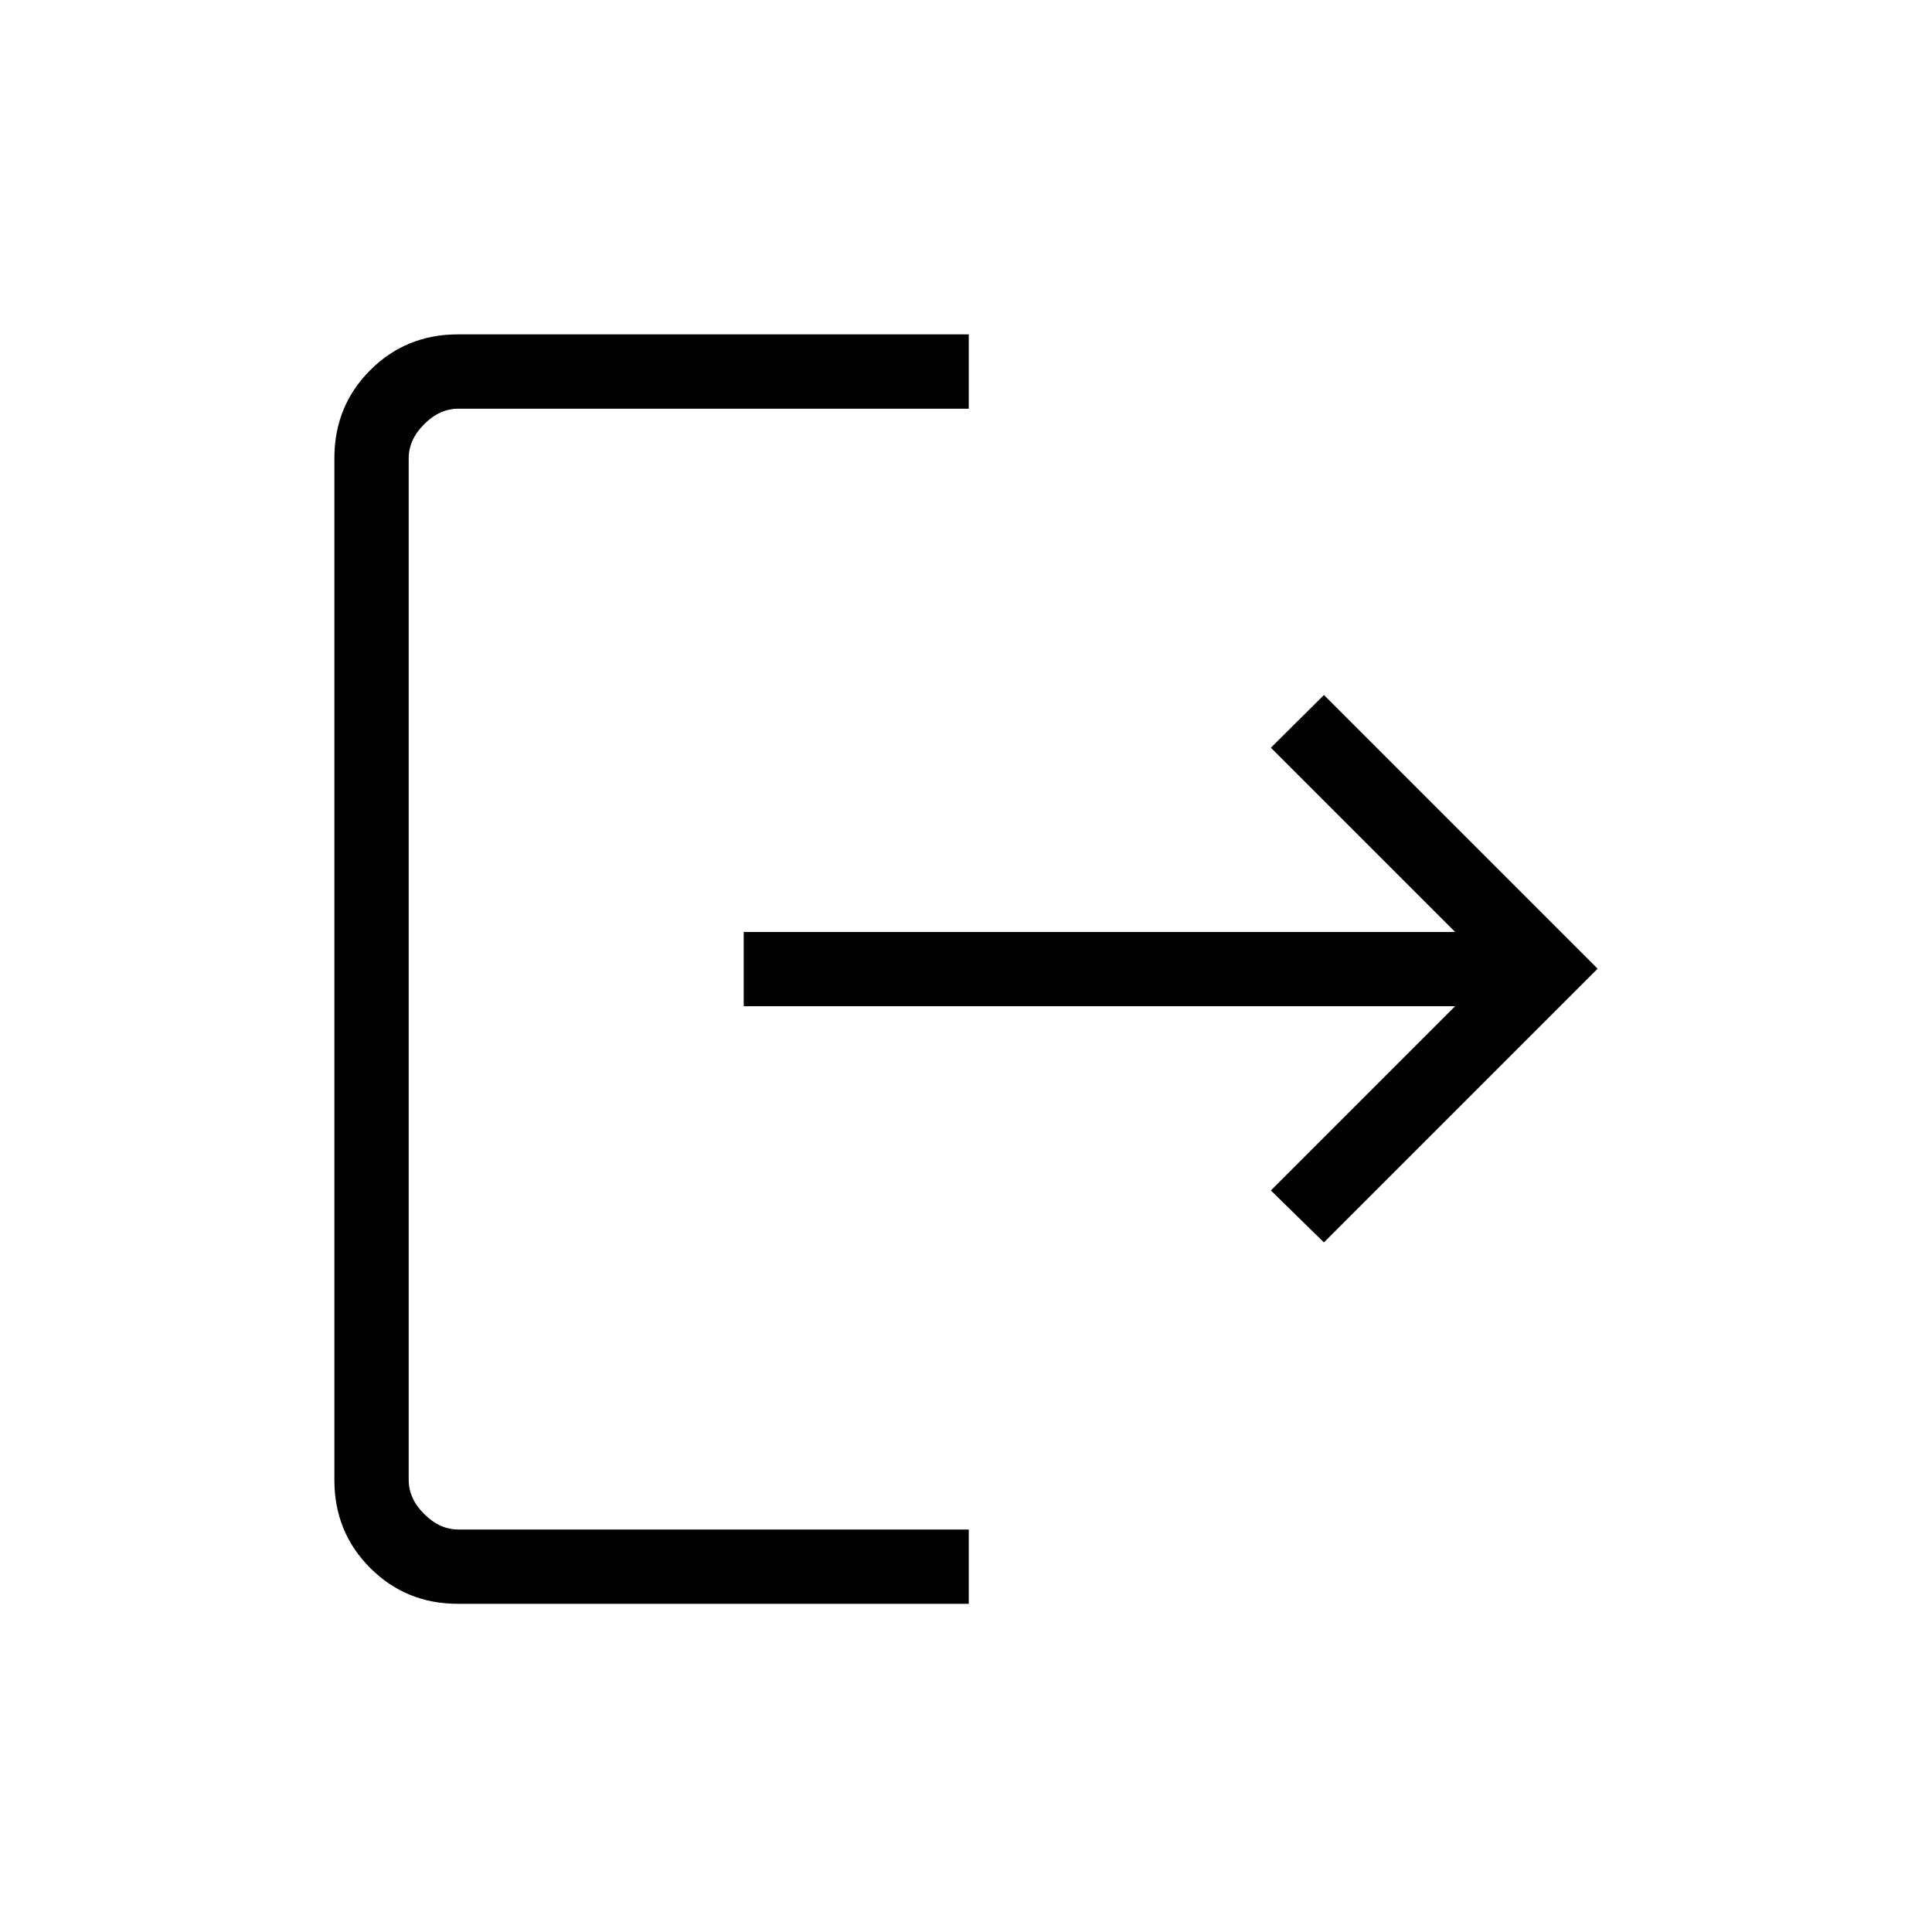 <svg xmlns="http://www.w3.org/2000/svg" height="24" viewBox="0 -960 960 960" width="24"><path d="M227.51-163.08q-25.76 0-43.56-17.8t-17.8-43.74v-507.69q0-25.94 17.8-43.74t43.56-17.8h253.87v36.93H227.69q-9.23 0-16.92 7.69-7.69 7.69-7.69 16.92v507.69q0 9.24 7.69 16.93 7.69 7.69 16.92 7.69h253.69v36.92H227.51Zm430.34-179.57-26.35-25.81L723.04-460h-353.5v-36.92h353.5l-91.54-91.54 26.35-26.19 136 136-136 136Z"/></svg>